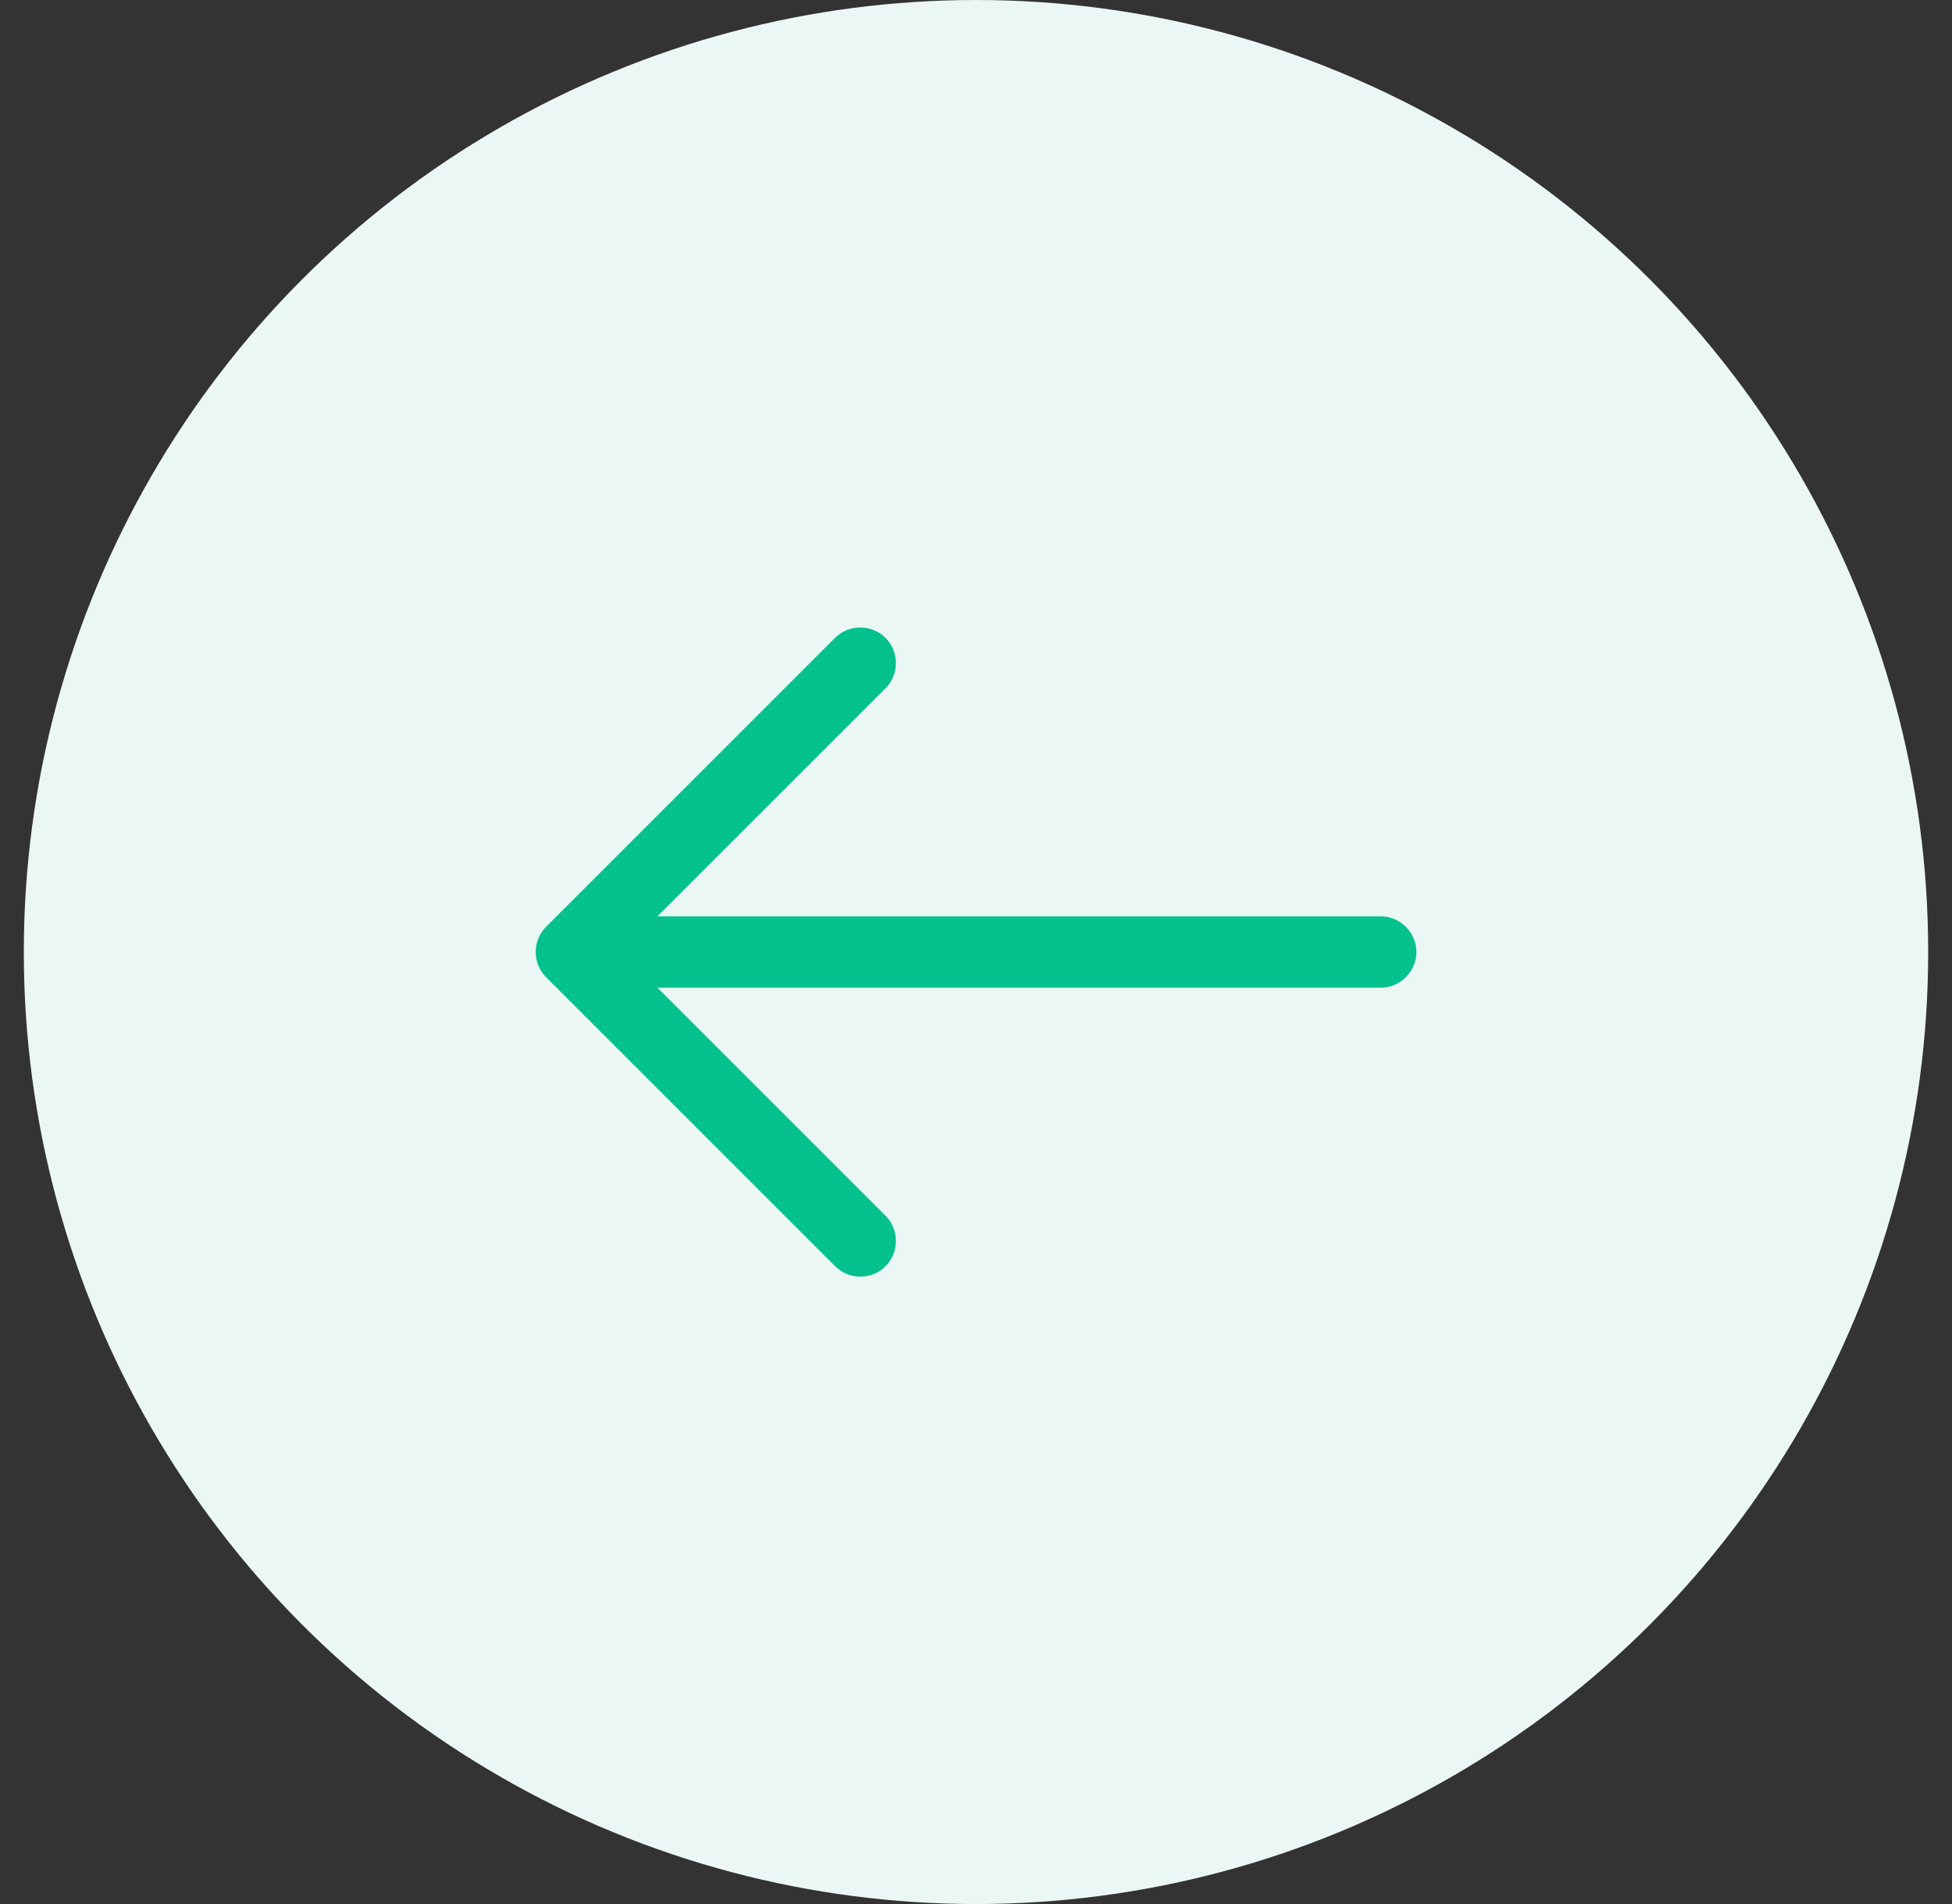 <svg width="41" height="40" viewBox="0 0 41 40" fill="none" xmlns="http://www.w3.org/2000/svg">
<rect x="0" y="0" width="41" height="40" fill="#333333" stroke="none"/>
<circle cx="20.5" cy="20" r="20" fill="#EAF7F4"/>
<path d="M18.07 26.82C17.88 26.82 17.69 26.75 17.54 26.6L11.47 20.53C11.18 20.24 11.18 19.76 11.47 19.47L17.54 13.4C17.83 13.11 18.31 13.11 18.6 13.4C18.89 13.69 18.89 14.17 18.6 14.46L13.06 20L18.6 25.54C18.89 25.83 18.89 26.31 18.6 26.6C18.46 26.75 18.26 26.82 18.07 26.82Z" fill="#05C18E"/>
<path d="M29 20.75H12.17C11.76 20.75 11.42 20.41 11.42 20C11.42 19.59 11.76 19.25 12.17 19.25H29C29.41 19.25 29.75 19.59 29.75 20C29.75 20.41 29.41 20.75 29 20.75Z" fill="#05C18E"/>
</svg>
